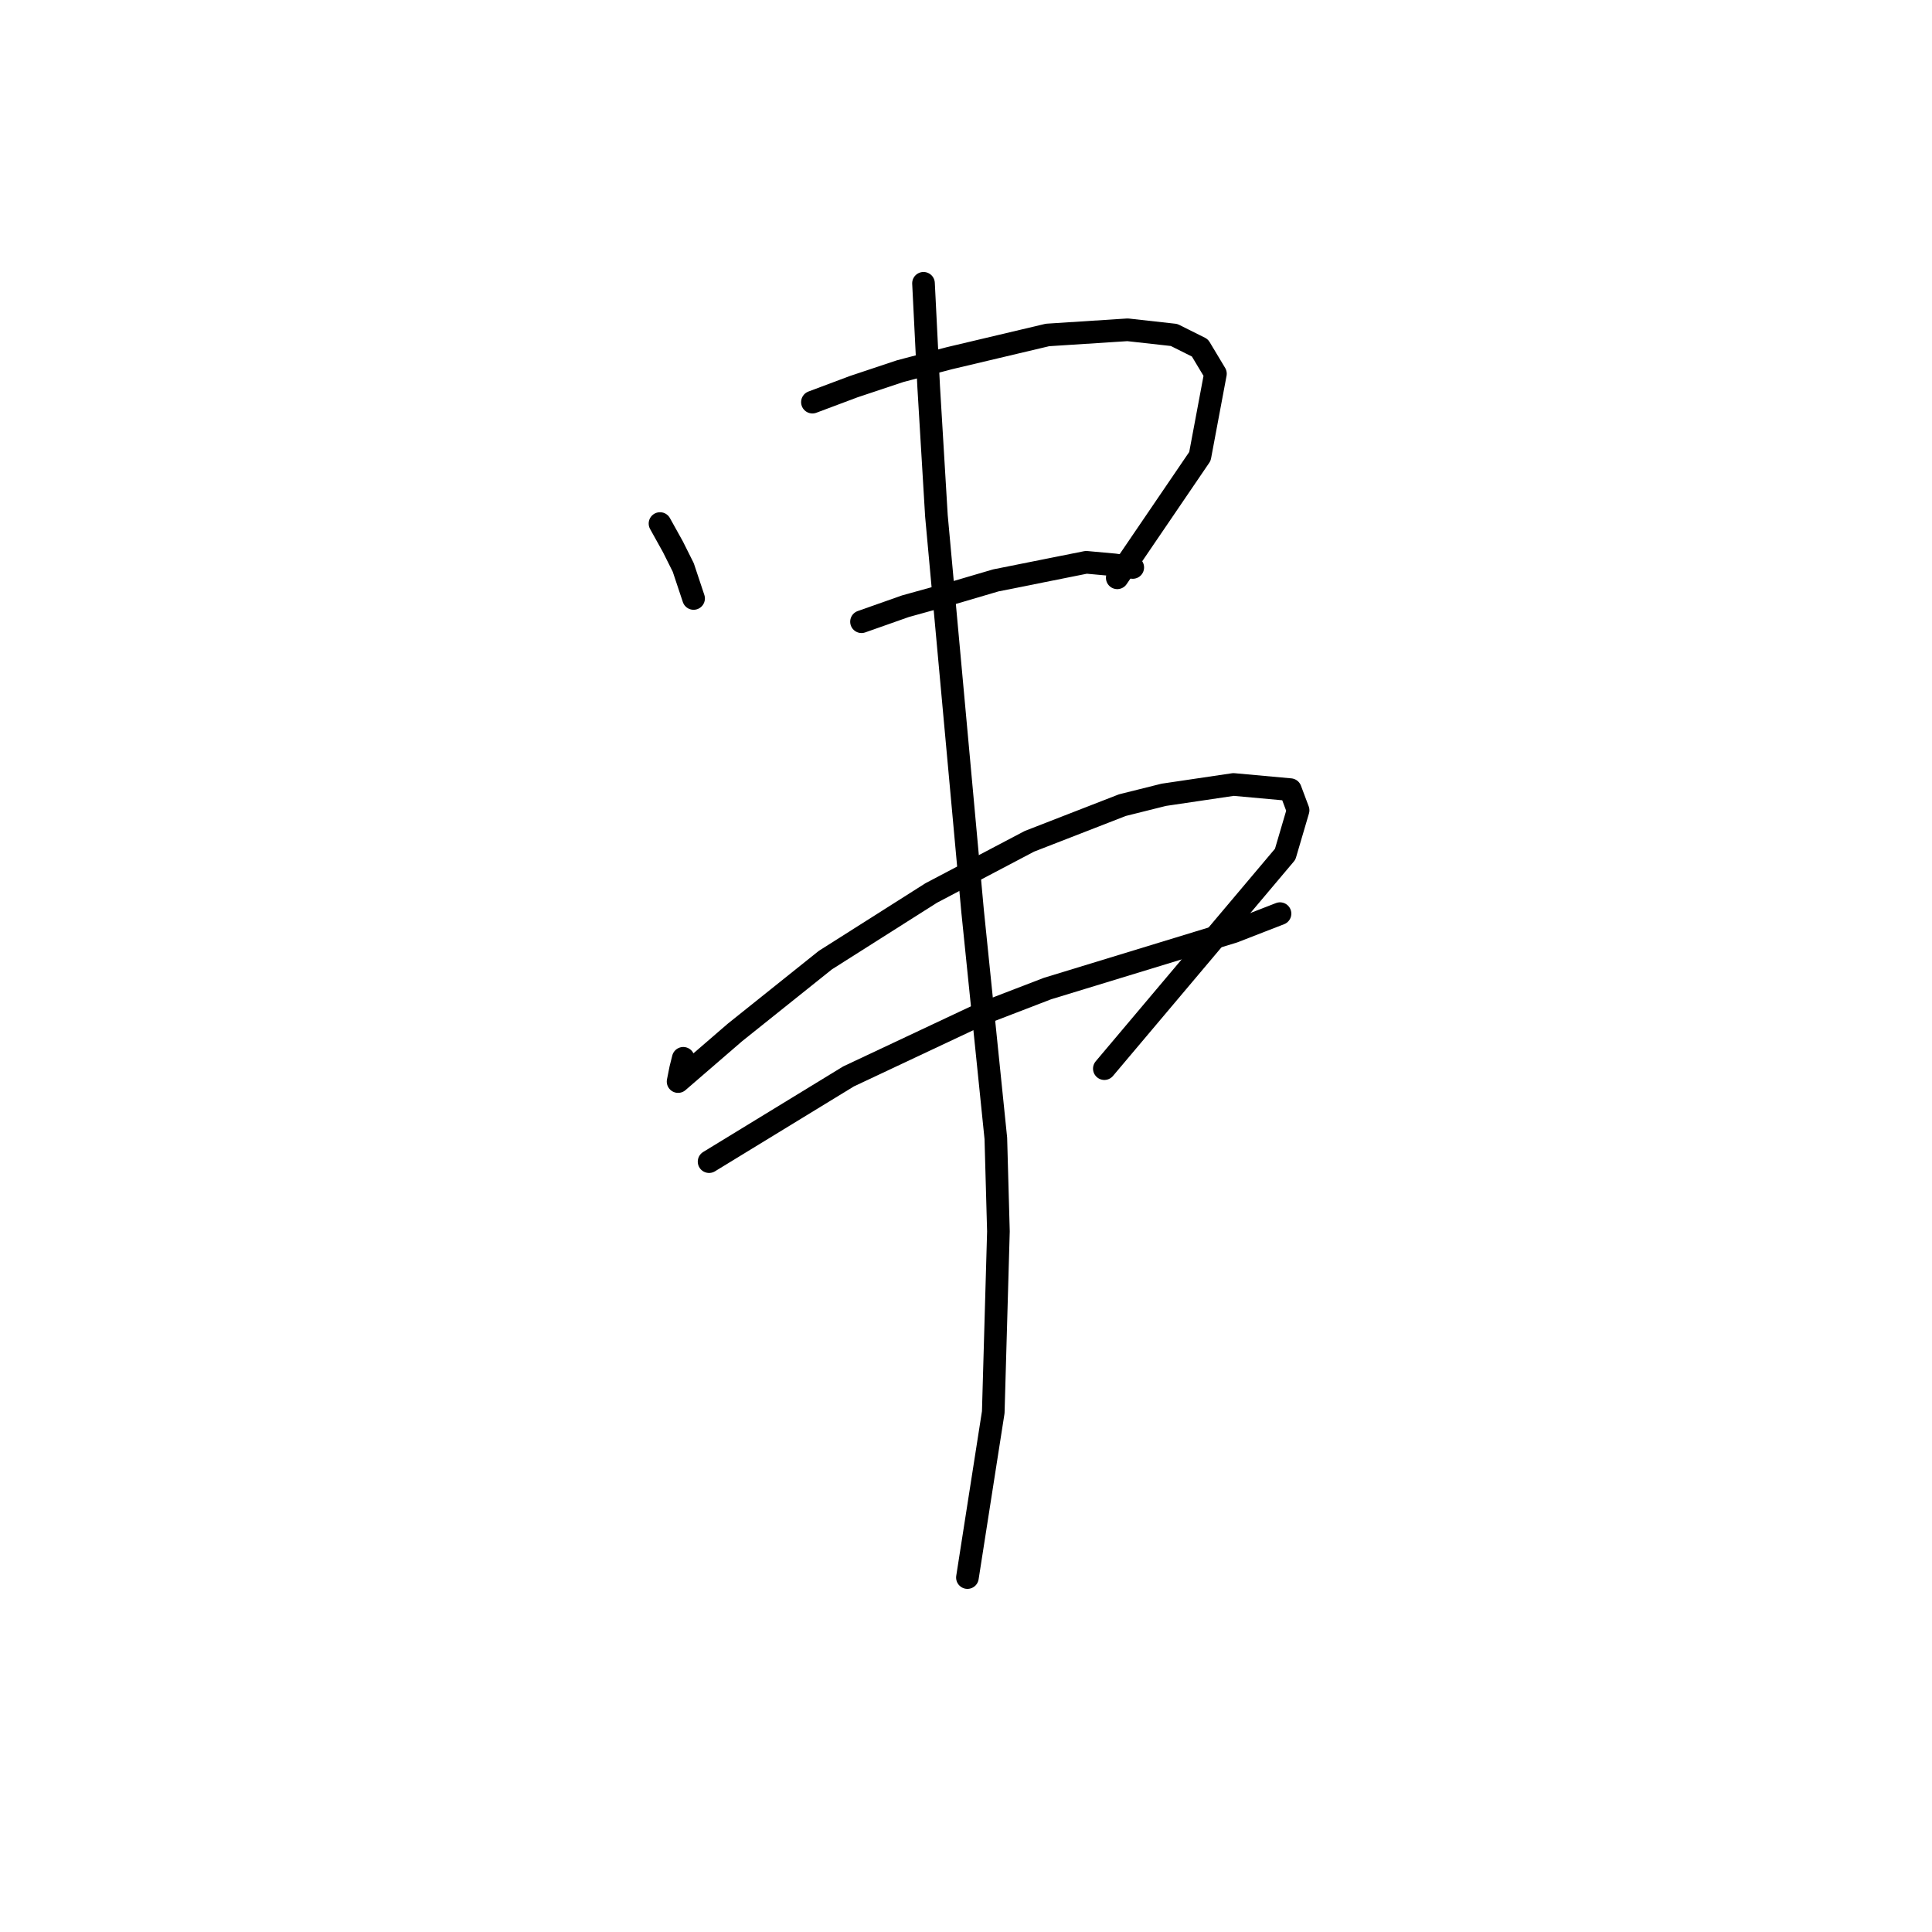 <?xml version="1.0" standalone="no"?>
    <svg width="256" height="256" xmlns="http://www.w3.org/2000/svg" version="1.1">
    <polyline stroke="black" stroke-width="3" stroke-linecap="round" fill="transparent" stroke-linejoin="round" points="87.454 69.373 89.166 72.454 90.535 75.192 91.904 79.3 91.904 79.3 " />
        <polyline stroke="black" stroke-width="3" stroke-linecap="round" fill="transparent" stroke-linejoin="round" points="107.65 53.285 113.127 51.231 119.289 49.177 125.792 47.465 138.8 44.385 149.412 43.7 155.573 44.385 158.996 46.096 161.05 49.519 158.996 60.473 148.042 76.562 148.042 76.562 " />
        <polyline stroke="black" stroke-width="3" stroke-linecap="round" fill="transparent" stroke-linejoin="round" points="114.154 82.381 119.973 80.327 126.135 78.616 131.954 76.904 143.935 74.508 147.7 74.85 150.096 75.192 150.096 75.192 " />
        <polyline stroke="black" stroke-width="3" stroke-linecap="round" fill="transparent" stroke-linejoin="round" points="90.535 140.231 90.192 141.6 89.85 143.312 97.381 136.808 109.362 127.223 123.396 118.323 136.404 111.477 148.727 106.685 154.204 105.316 163.446 103.946 170.977 104.631 172.004 107.369 170.292 113.189 146.331 141.6 146.331 141.6 " />
        <polyline stroke="black" stroke-width="3" stroke-linecap="round" fill="transparent" stroke-linejoin="round" points="93.958 153.923 112.442 142.627 129.9 134.412 138.8 130.989 163.446 123.458 169.608 121.062 169.608 121.062 " />
        <polyline stroke="black" stroke-width="3" stroke-linecap="round" fill="transparent" stroke-linejoin="round" points="122.369 37.539 123.054 51.231 124.081 68.346 128.873 120.719 131.954 150.842 132.296 163.166 131.612 187.127 128.189 209.035 128.189 209.035 " />
        </svg>